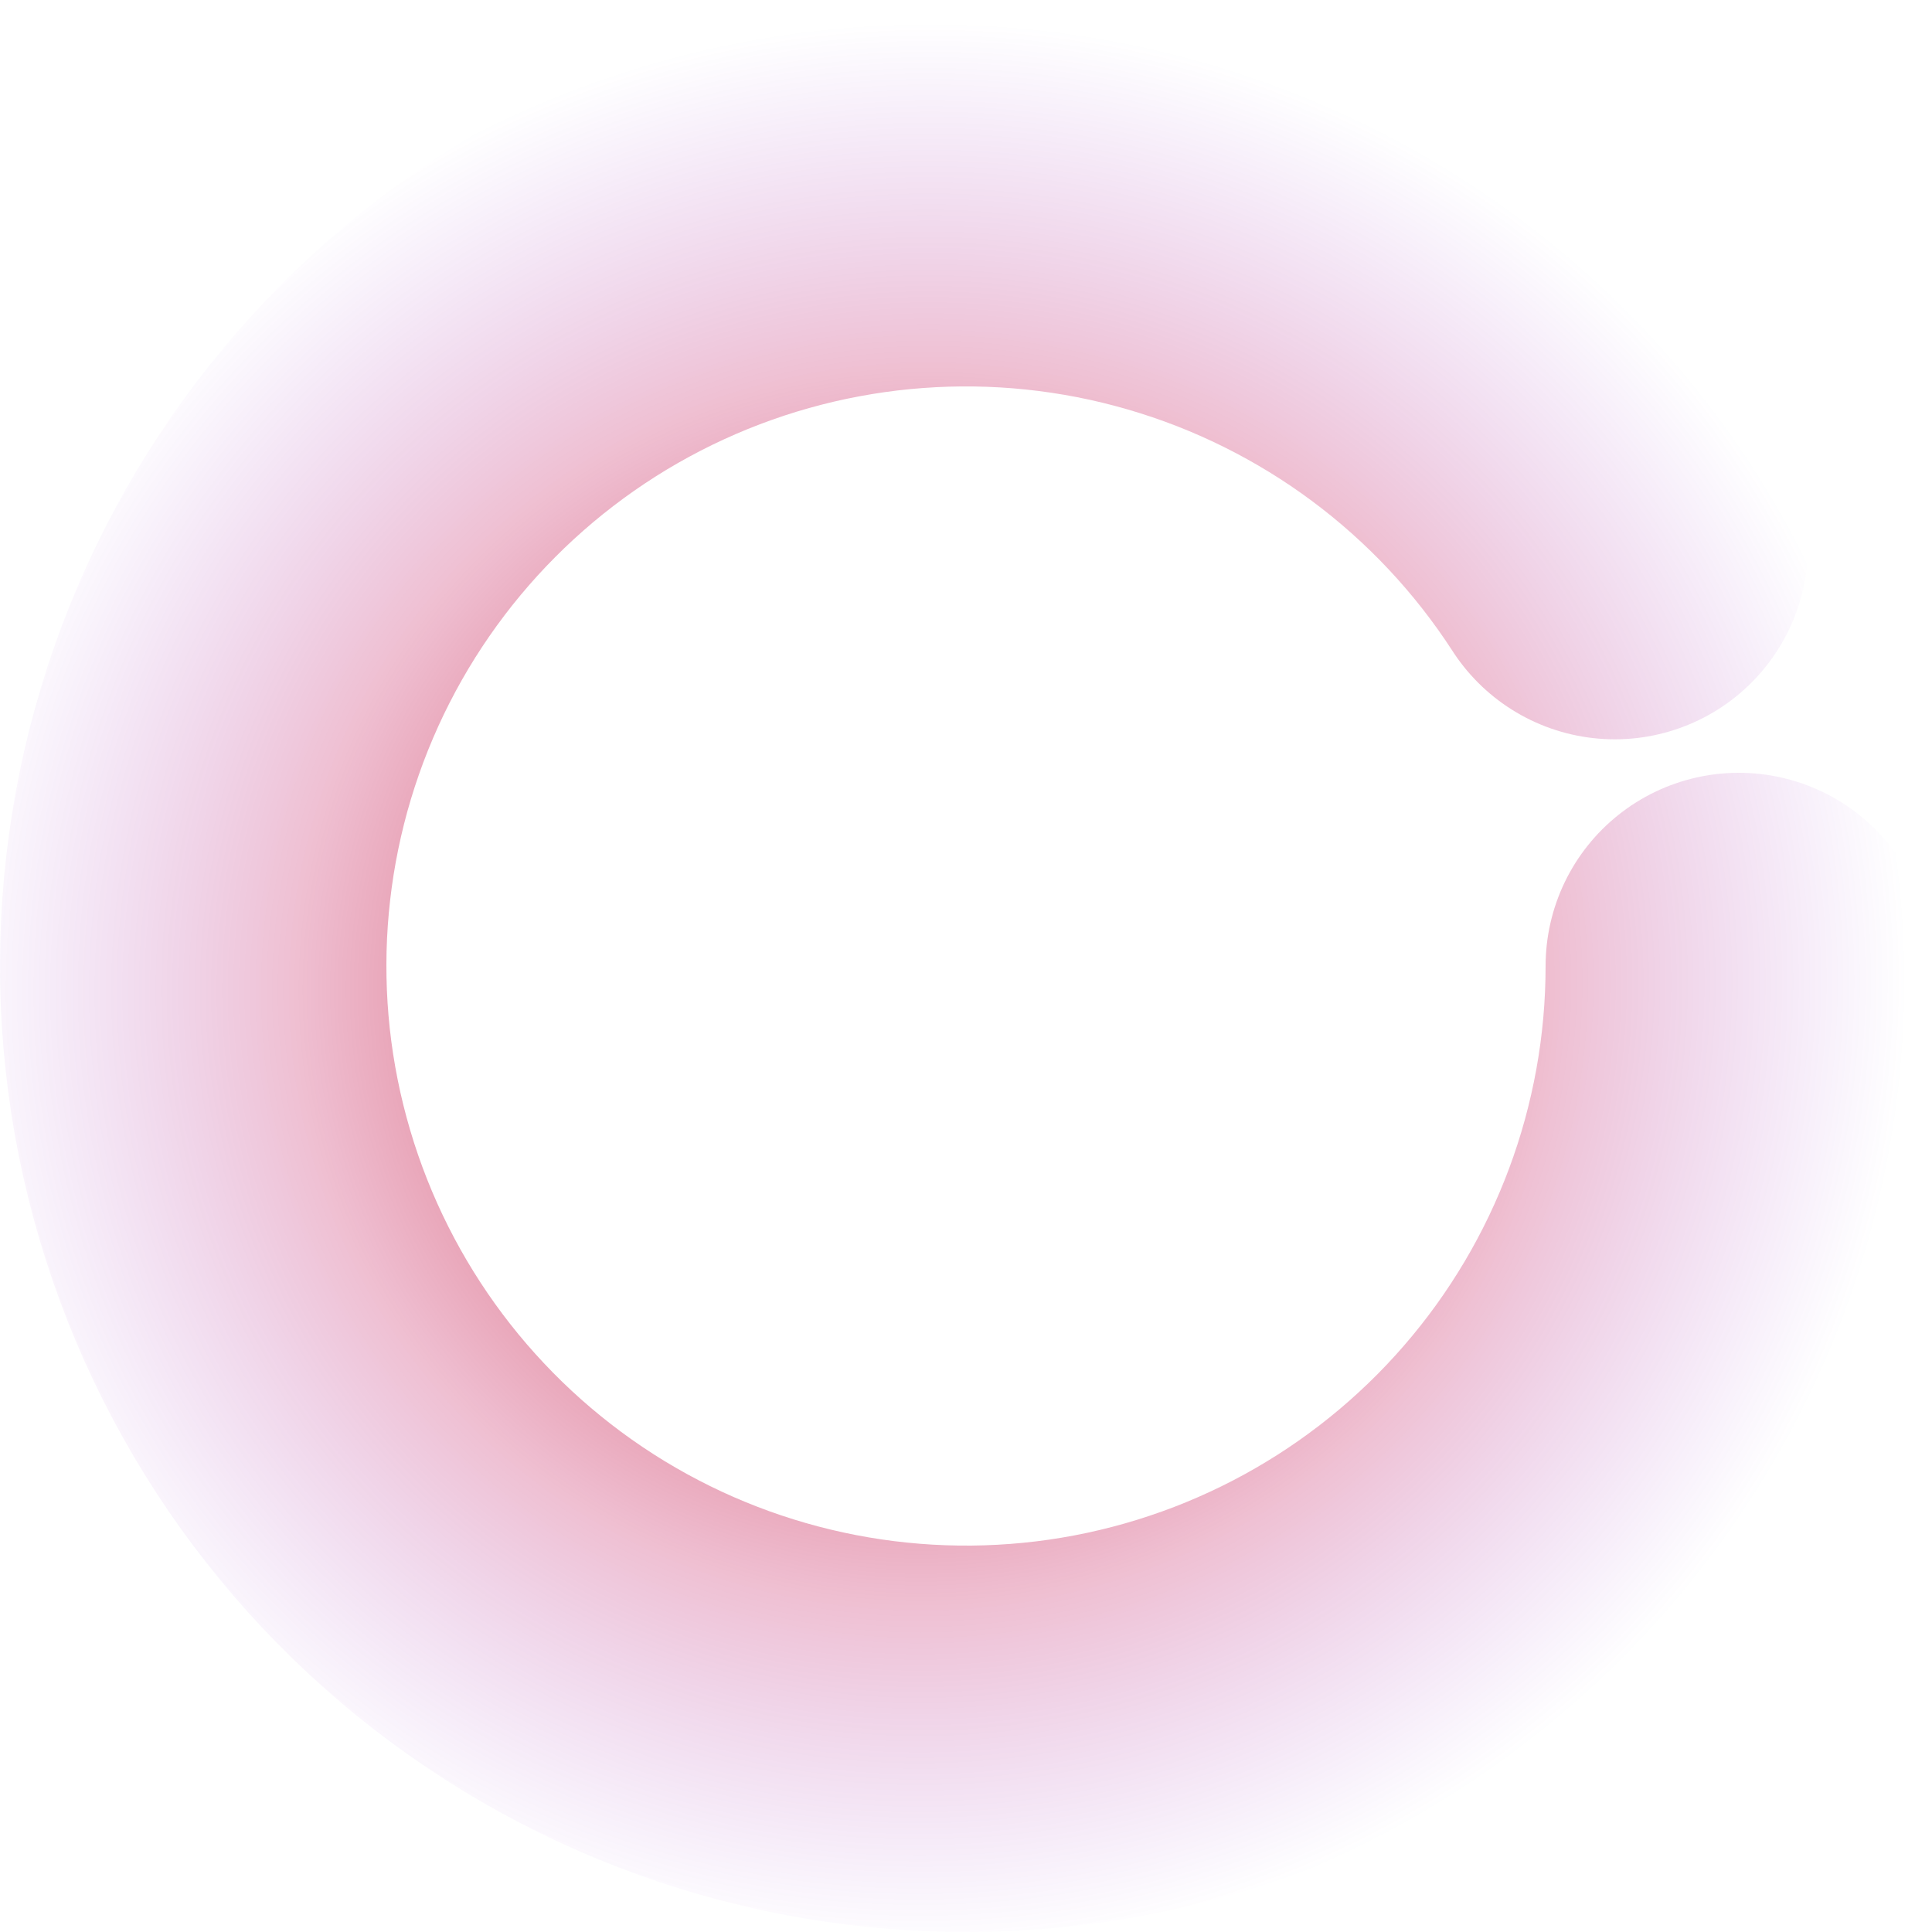 <svg width="30" height="30" viewBox="0 0 30 30" fill="none" xmlns="http://www.w3.org/2000/svg">
<path d="M27 15C27 17.885 25.961 20.674 24.072 22.855C22.184 25.036 19.573 26.464 16.717 26.877C13.862 27.289 10.953 26.66 8.524 25.103C6.096 23.546 4.309 21.166 3.492 18.399C2.674 15.632 2.881 12.664 4.074 10.037C5.268 7.41 7.367 5.301 9.989 4.096C12.61 2.892 15.578 2.672 18.348 3.477C21.119 4.282 23.507 6.058 25.074 8.48" stroke="url(#paint0_angular_123_5753)" stroke-width="6" stroke-linecap="round"/>
<defs>
<radialGradient id="paint0_angular_123_5753" cx="0" cy="0" r="1" gradientUnits="userSpaceOnUse" gradientTransform="translate(14.362 15.319) rotate(-18.069) scale(15.135 14.811)">
<stop stop-color="#EA320A"/>
<stop offset="0.13" stop-color="#C1000C" stop-opacity="0.75"/>
<stop offset="0.385" stop-color="#C10018" stop-opacity="0.5"/>
<stop offset="0.64" stop-color="#BF0049" stop-opacity="0.25"/>
<stop offset="1" stop-color="#7500D0" stop-opacity="0"/>
</radialGradient>
</defs>
</svg>
